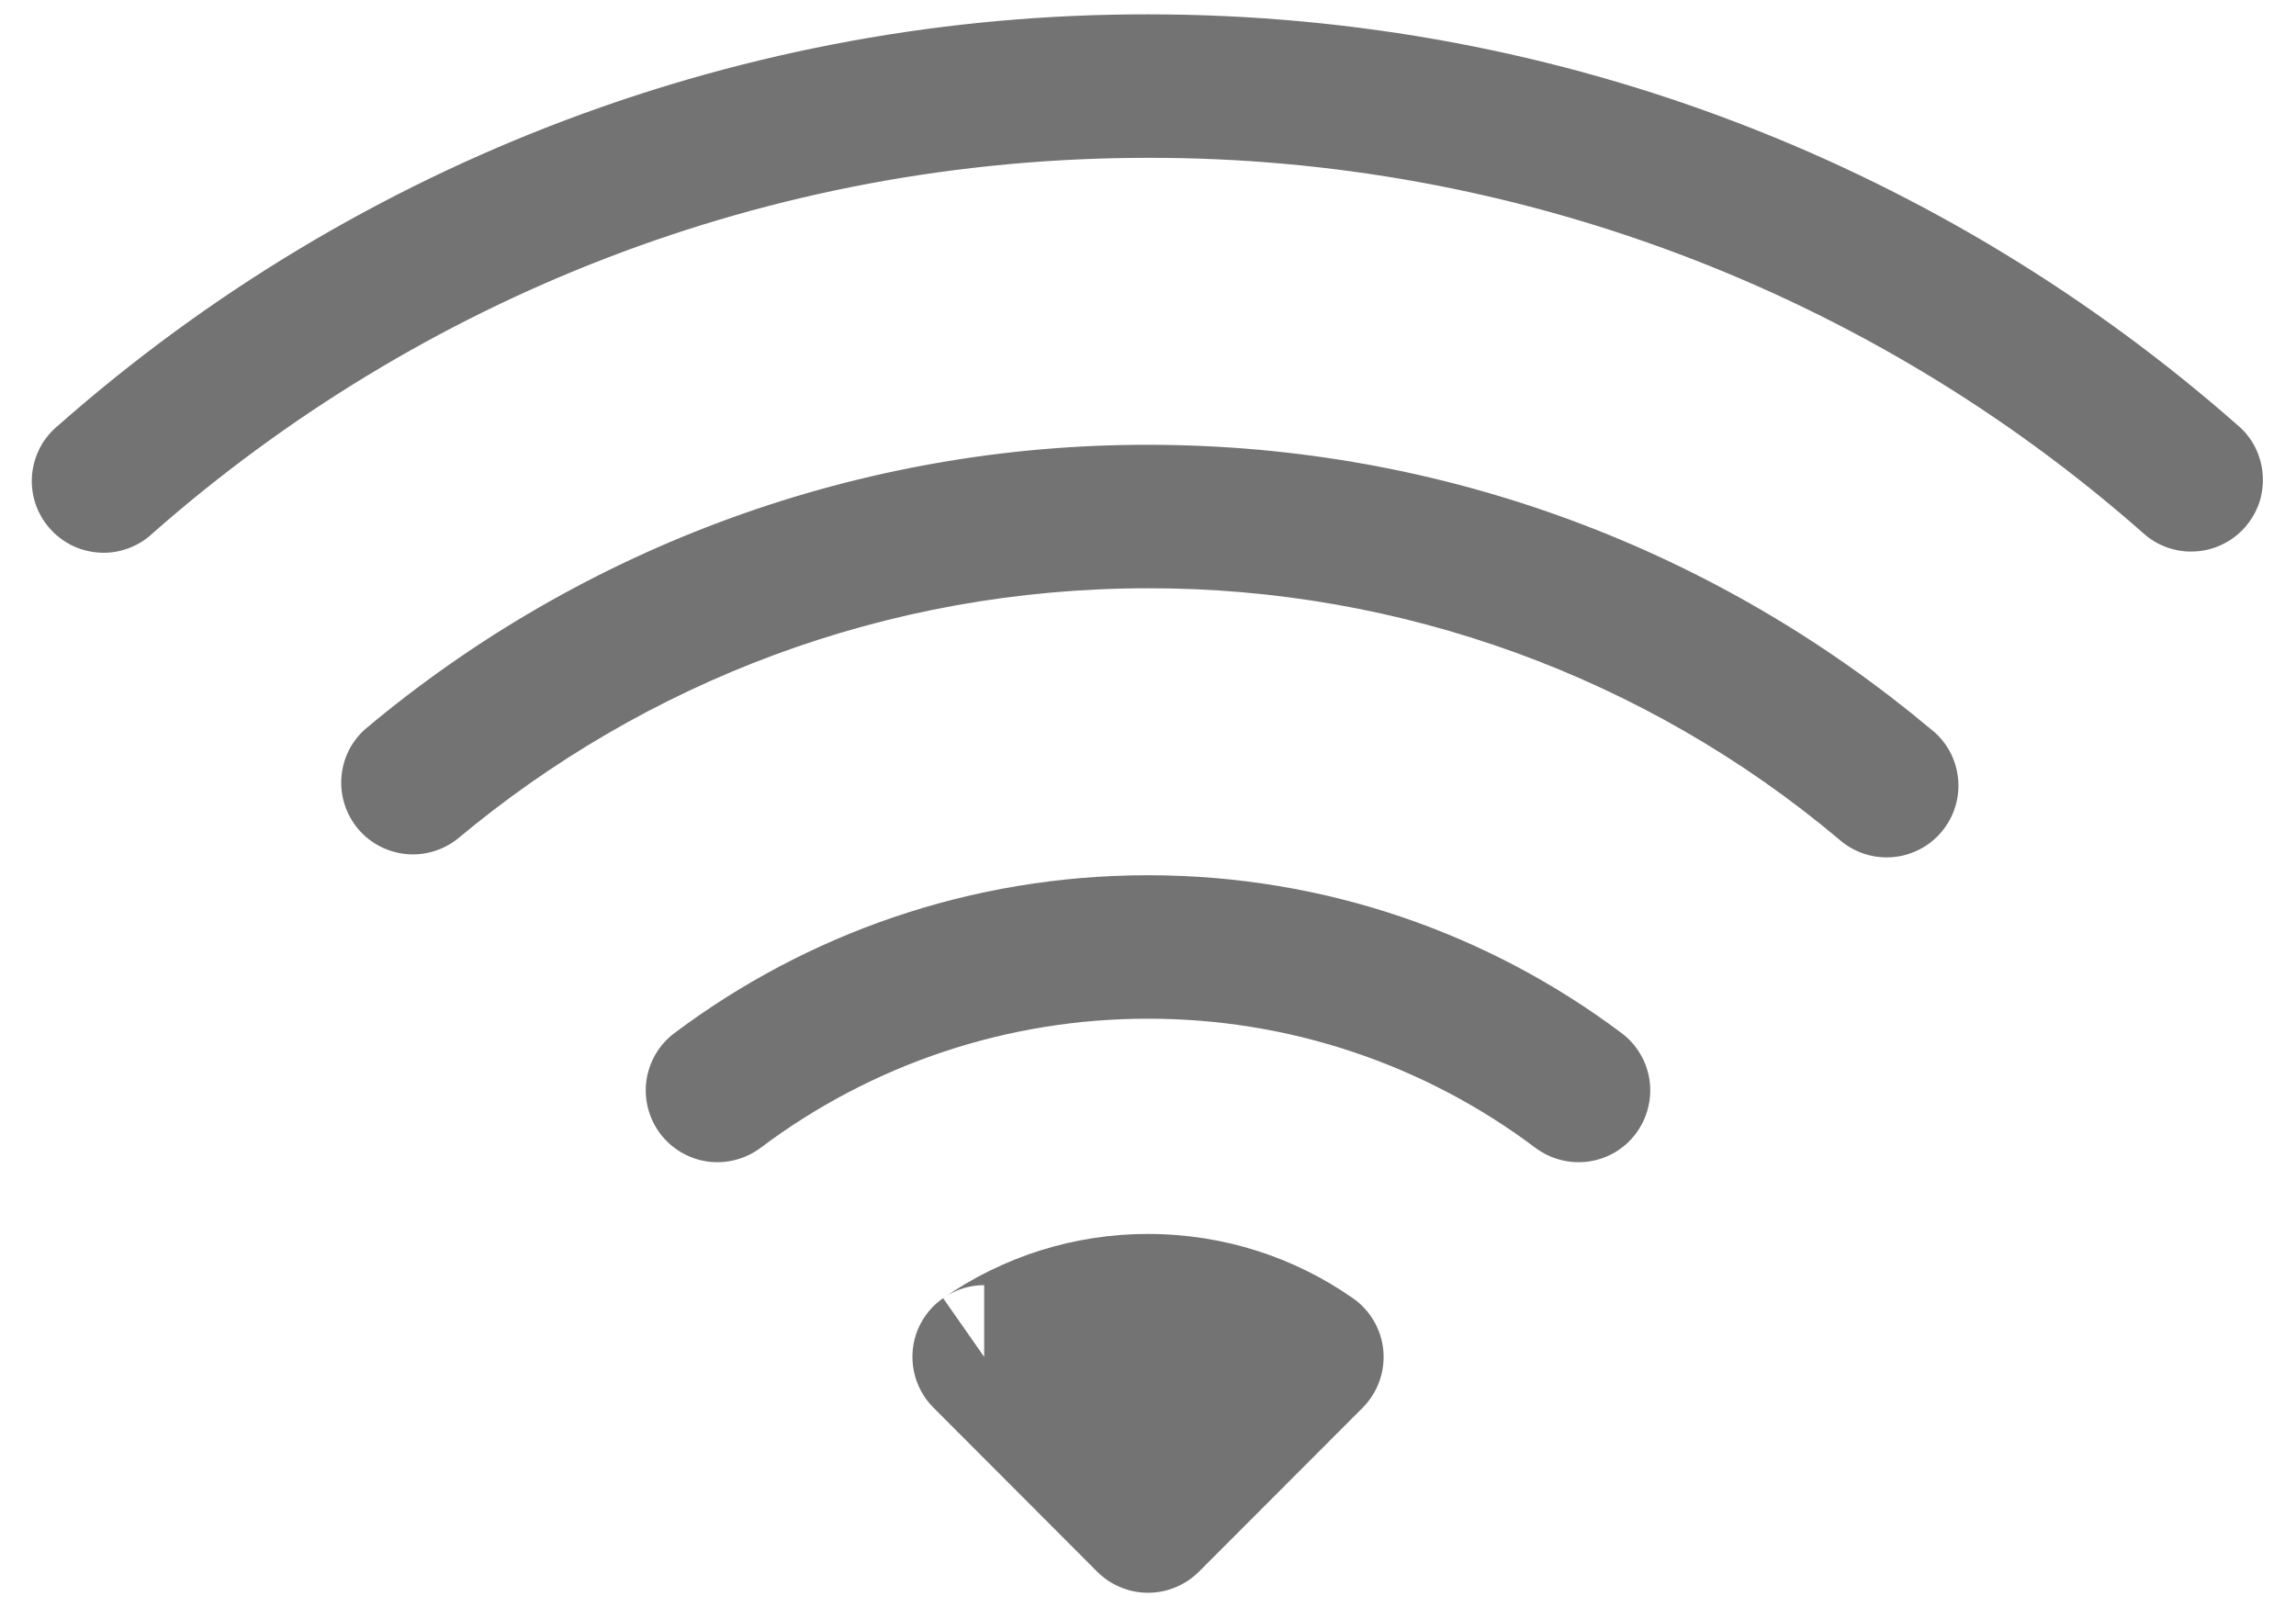 <svg width="20" height="14" viewBox="0 0 20 14" fill="none" xmlns="http://www.w3.org/2000/svg">
<path fill-rule="evenodd" clip-rule="evenodd" d="M8.573 11.822C8.991 11.53 9.49 11.374 10 11.375C10.531 11.375 11.023 11.54 11.428 11.822L10 13.25L8.573 11.822Z" fill="#737373"/>
<path fill-rule="evenodd" clip-rule="evenodd" d="M9.664 12.03L10 12.366L10.336 12.03C10.114 11.99 9.886 11.99 9.664 12.03ZM8.215 11.31C8.739 10.945 9.362 10.749 10 10.75C10.662 10.75 11.279 10.956 11.785 11.31C11.86 11.362 11.922 11.43 11.968 11.509C12.014 11.588 12.042 11.676 12.05 11.767C12.058 11.858 12.046 11.95 12.015 12.035C11.984 12.121 11.934 12.199 11.87 12.264L10.443 13.693C10.384 13.751 10.316 13.797 10.24 13.828C10.164 13.86 10.082 13.876 10 13.876C9.918 13.876 9.836 13.86 9.761 13.828C9.685 13.797 9.616 13.751 9.558 13.693L8.13 12.262C8.043 12.175 7.984 12.064 7.96 11.943C7.936 11.821 7.948 11.696 7.995 11.582C8.043 11.468 8.123 11.37 8.226 11.302C8.328 11.233 8.449 11.196 8.573 11.196V11.821L8.215 11.309V11.31ZM10 8.875C8.783 8.873 7.598 9.268 6.625 10C6.559 10.049 6.485 10.085 6.405 10.105C6.326 10.126 6.243 10.13 6.162 10.119C5.998 10.095 5.85 10.008 5.75 9.875C5.651 9.742 5.608 9.576 5.631 9.412C5.655 9.248 5.742 9.099 5.875 9C7.024 8.138 8.453 7.625 10 7.625C11.547 7.625 12.976 8.138 14.125 9C14.191 9.049 14.246 9.111 14.288 9.182C14.33 9.252 14.357 9.33 14.369 9.412C14.38 9.493 14.376 9.576 14.355 9.655C14.335 9.735 14.299 9.809 14.25 9.875C14.201 9.941 14.139 9.996 14.069 10.038C13.998 10.08 13.92 10.107 13.838 10.119C13.757 10.13 13.674 10.126 13.595 10.105C13.515 10.085 13.441 10.049 13.375 10C12.402 9.268 11.217 8.873 10 8.875ZM10 5.125C7.709 5.125 5.613 5.946 3.983 7.31C3.855 7.41 3.693 7.457 3.532 7.44C3.371 7.423 3.222 7.344 3.118 7.22C3.014 7.095 2.962 6.935 2.974 6.773C2.985 6.612 3.059 6.461 3.18 6.353C5.09 4.749 7.506 3.872 10 3.875C12.595 3.875 14.975 4.806 16.82 6.353C16.886 6.404 16.941 6.469 16.982 6.542C17.022 6.615 17.047 6.696 17.056 6.779C17.065 6.863 17.057 6.947 17.032 7.027C17.008 7.107 16.967 7.182 16.913 7.246C16.86 7.31 16.794 7.363 16.719 7.401C16.644 7.439 16.563 7.462 16.479 7.468C16.395 7.474 16.312 7.463 16.232 7.436C16.153 7.409 16.08 7.366 16.017 7.31C14.332 5.895 12.201 5.121 10 5.125Z" fill="#737373"/>
<path fill-rule="evenodd" clip-rule="evenodd" d="M10 1.375C6.679 1.375 3.648 2.608 1.335 4.641C1.274 4.7 1.202 4.745 1.123 4.775C1.044 4.805 0.96 4.819 0.876 4.815C0.792 4.811 0.709 4.791 0.633 4.755C0.557 4.718 0.489 4.667 0.433 4.603C0.377 4.54 0.335 4.466 0.308 4.386C0.282 4.306 0.272 4.221 0.279 4.137C0.287 4.053 0.311 3.971 0.35 3.897C0.39 3.822 0.444 3.757 0.51 3.704C3.131 1.393 6.506 0.12 10 0.125C13.638 0.125 16.959 1.476 19.49 3.703C19.554 3.756 19.606 3.822 19.644 3.896C19.681 3.97 19.704 4.051 19.71 4.134C19.716 4.217 19.706 4.3 19.68 4.379C19.653 4.458 19.611 4.53 19.556 4.593C19.502 4.655 19.435 4.706 19.36 4.742C19.285 4.779 19.204 4.8 19.121 4.804C19.038 4.809 18.955 4.797 18.877 4.769C18.798 4.741 18.726 4.697 18.665 4.641C16.272 2.532 13.19 1.37 10 1.375Z" fill="#737373"/>
</svg>
